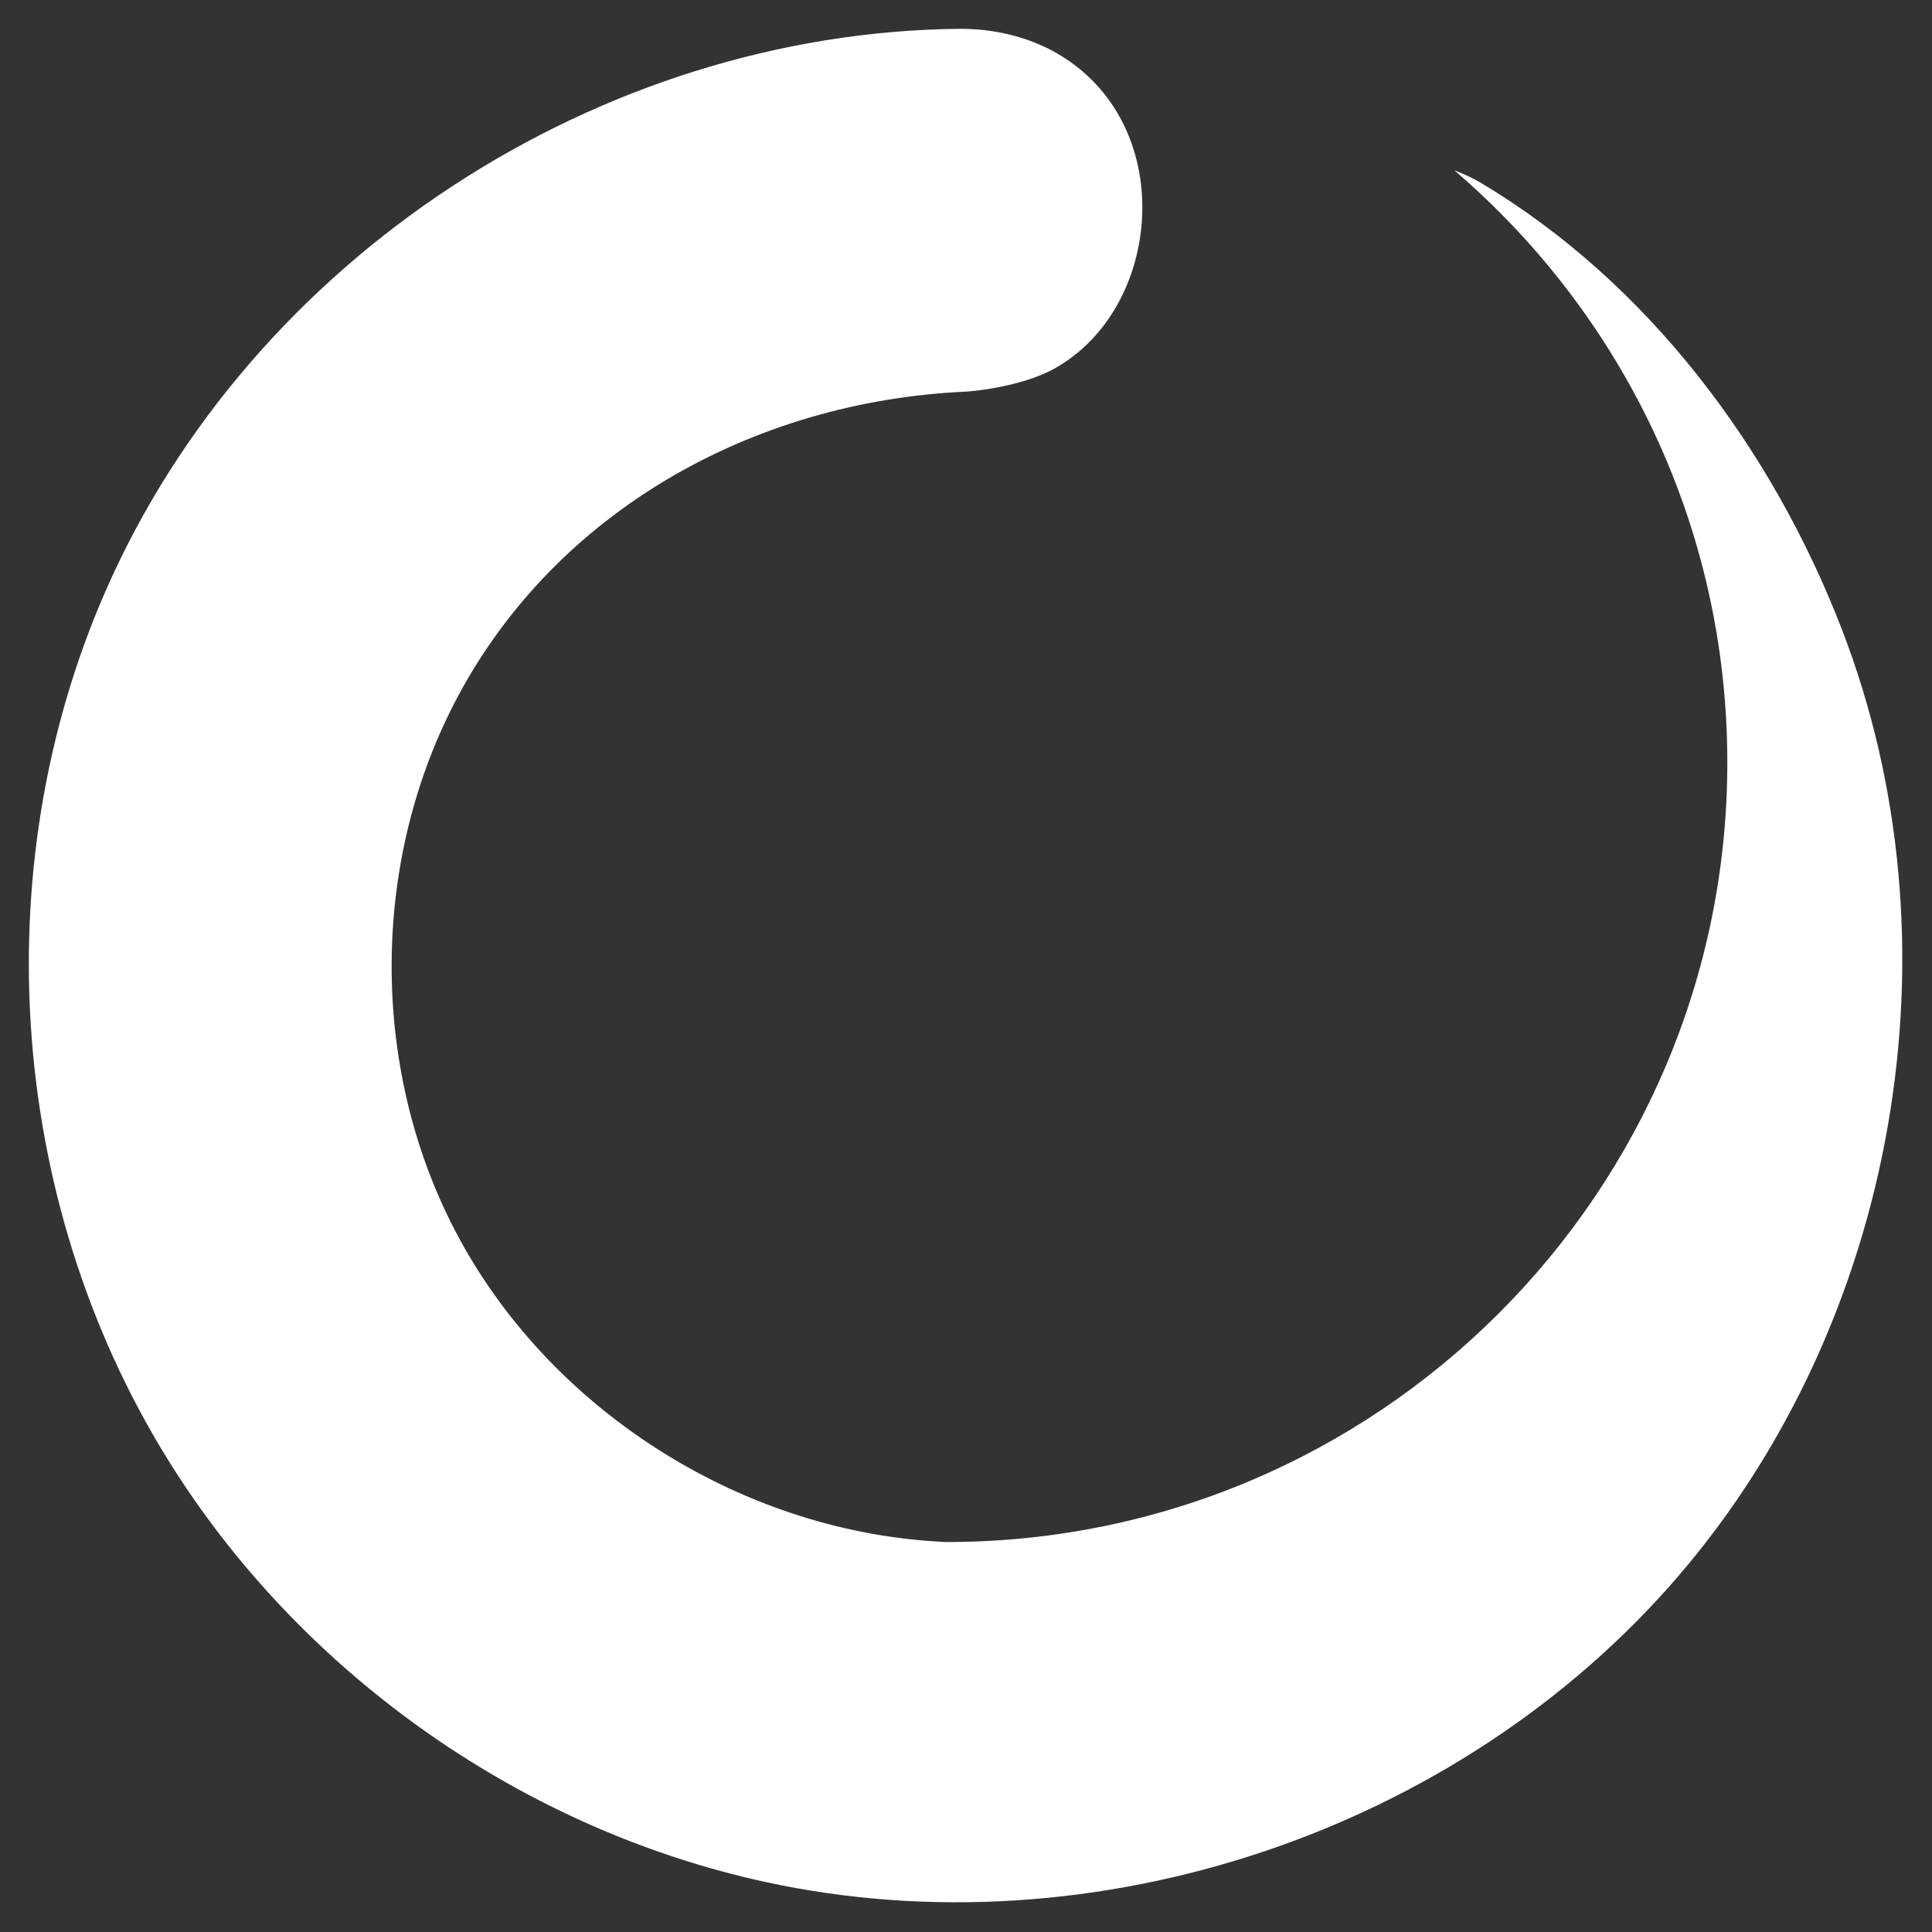 <svg width="33" height="33" viewBox="0 0 33 33" fill="none" xmlns="http://www.w3.org/2000/svg">
<rect x="0" y="0" width="33" height="33" fill="#333333" stroke="none"/>
<path fill-rule="evenodd" clip-rule="evenodd" d="M15.987 26.329C12.597 26.122 9.35 24.048 7.772 21.018C6.308 18.206 6.331 14.673 7.828 11.882C9.503 8.758 12.828 6.853 16.507 6.689C16.507 6.689 17.421 6.631 18.031 6.284C19.842 5.255 20.113 2.219 18.166 0.979C17.643 0.645 17.017 0.49 16.394 0.492C10.247 0.551 4.303 4.392 1.805 10.091C-0.295 14.881 0.142 20.69 2.994 25.132C5.265 28.667 8.967 31.252 13.075 32.146C18.696 33.369 24.922 31.29 28.68 26.906C32.405 22.559 33.544 16.134 31.457 10.74C30.261 7.647 28.142 4.827 25.306 3.13C25.158 3.042 25.002 2.969 24.842 2.91C27.695 5.354 29.504 8.979 29.504 13.023C29.504 20.372 23.529 26.339 16.169 26.339C16.109 26.339 16.103 26.336 15.987 26.329Z" fill="#fff"/>
</svg>
